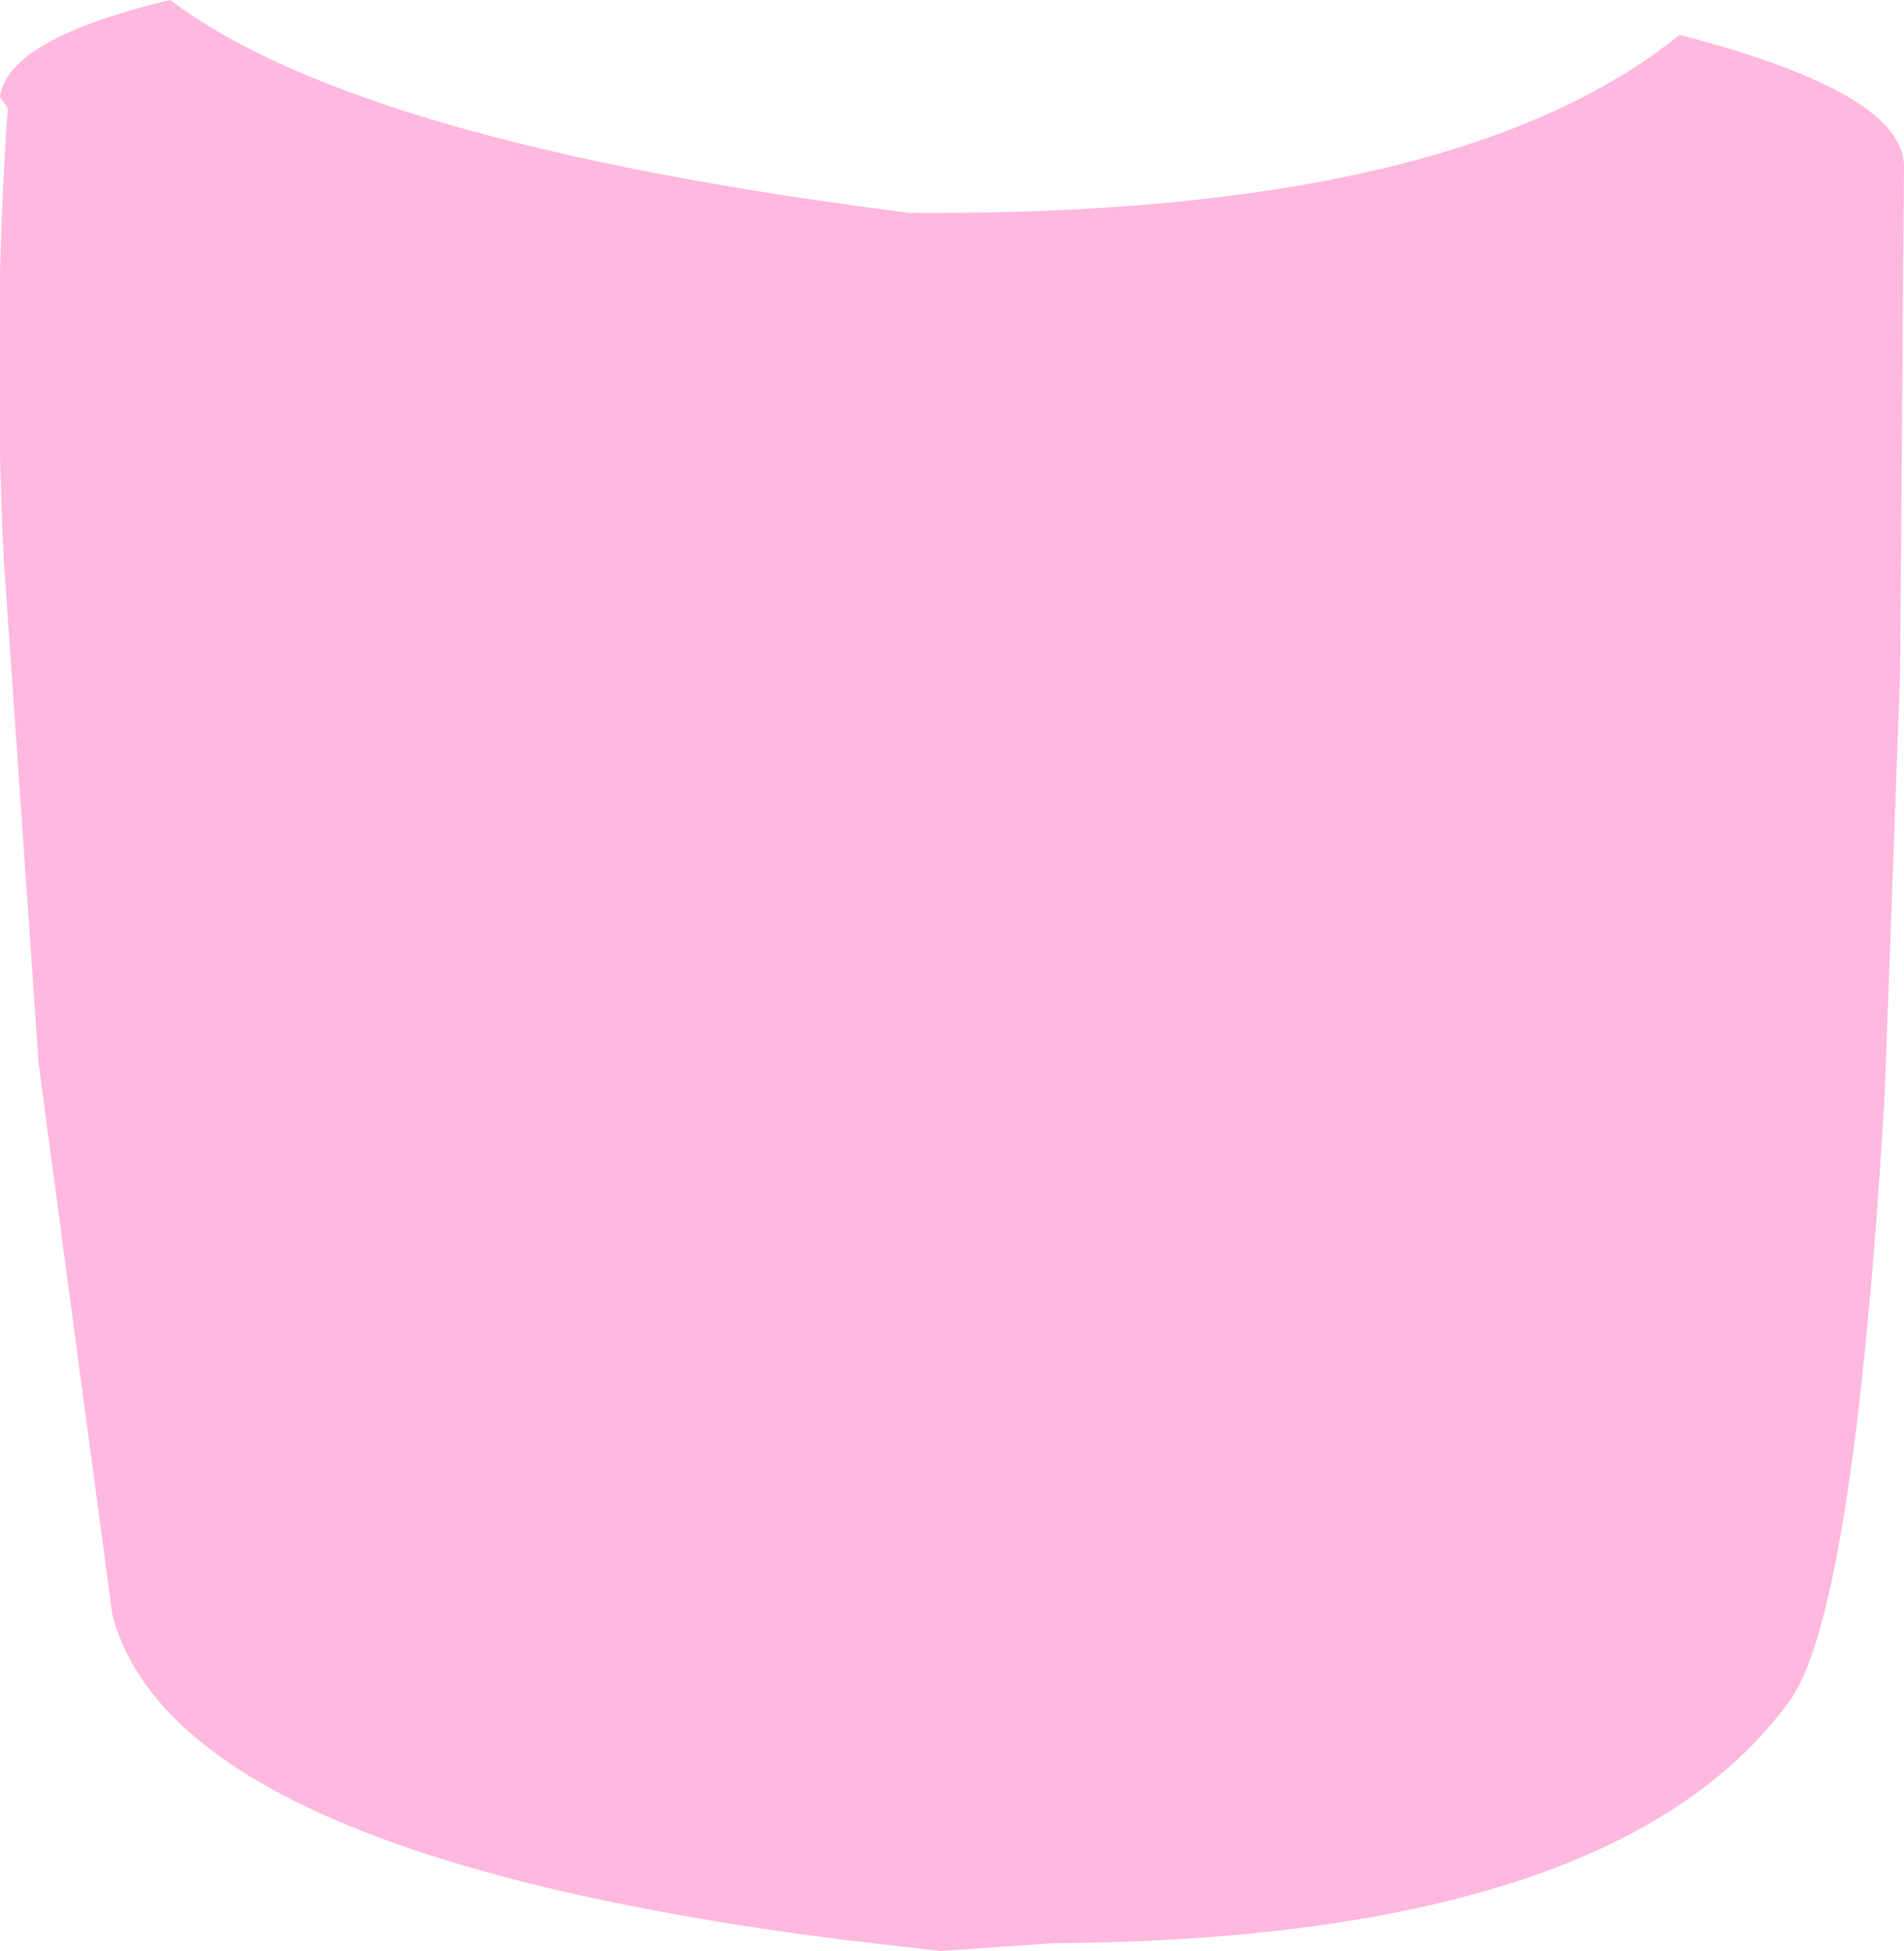 <?xml version="1.0" encoding="UTF-8" standalone="no"?>
<svg xmlns:xlink="http://www.w3.org/1999/xlink" height="25.2px" width="24.6px" xmlns="http://www.w3.org/2000/svg">
  <g transform="matrix(1.0, 0.0, 0.0, 1.0, 13.0, 75.25)">
    <path d="M11.35 -61.1 Q10.95 -54.35 10.1 -53.25 7.85 -50.2 0.6 -50.15 L-0.85 -50.05 -2.15 -50.2 Q-10.75 -51.3 -11.55 -54.4 L-12.5 -61.5 -12.95 -68.0 Q-13.1 -71.0 -12.9 -73.85 L-13.0 -74.0 Q-12.9 -74.75 -10.8 -75.25 -8.35 -73.4 -1.25 -72.5 5.8 -72.45 8.7 -74.8 11.6 -74.05 11.6 -73.1 L11.55 -66.55 11.35 -61.1" fill="#ffb8df" fill-rule="evenodd" stroke="none"/>
  </g>
</svg>
